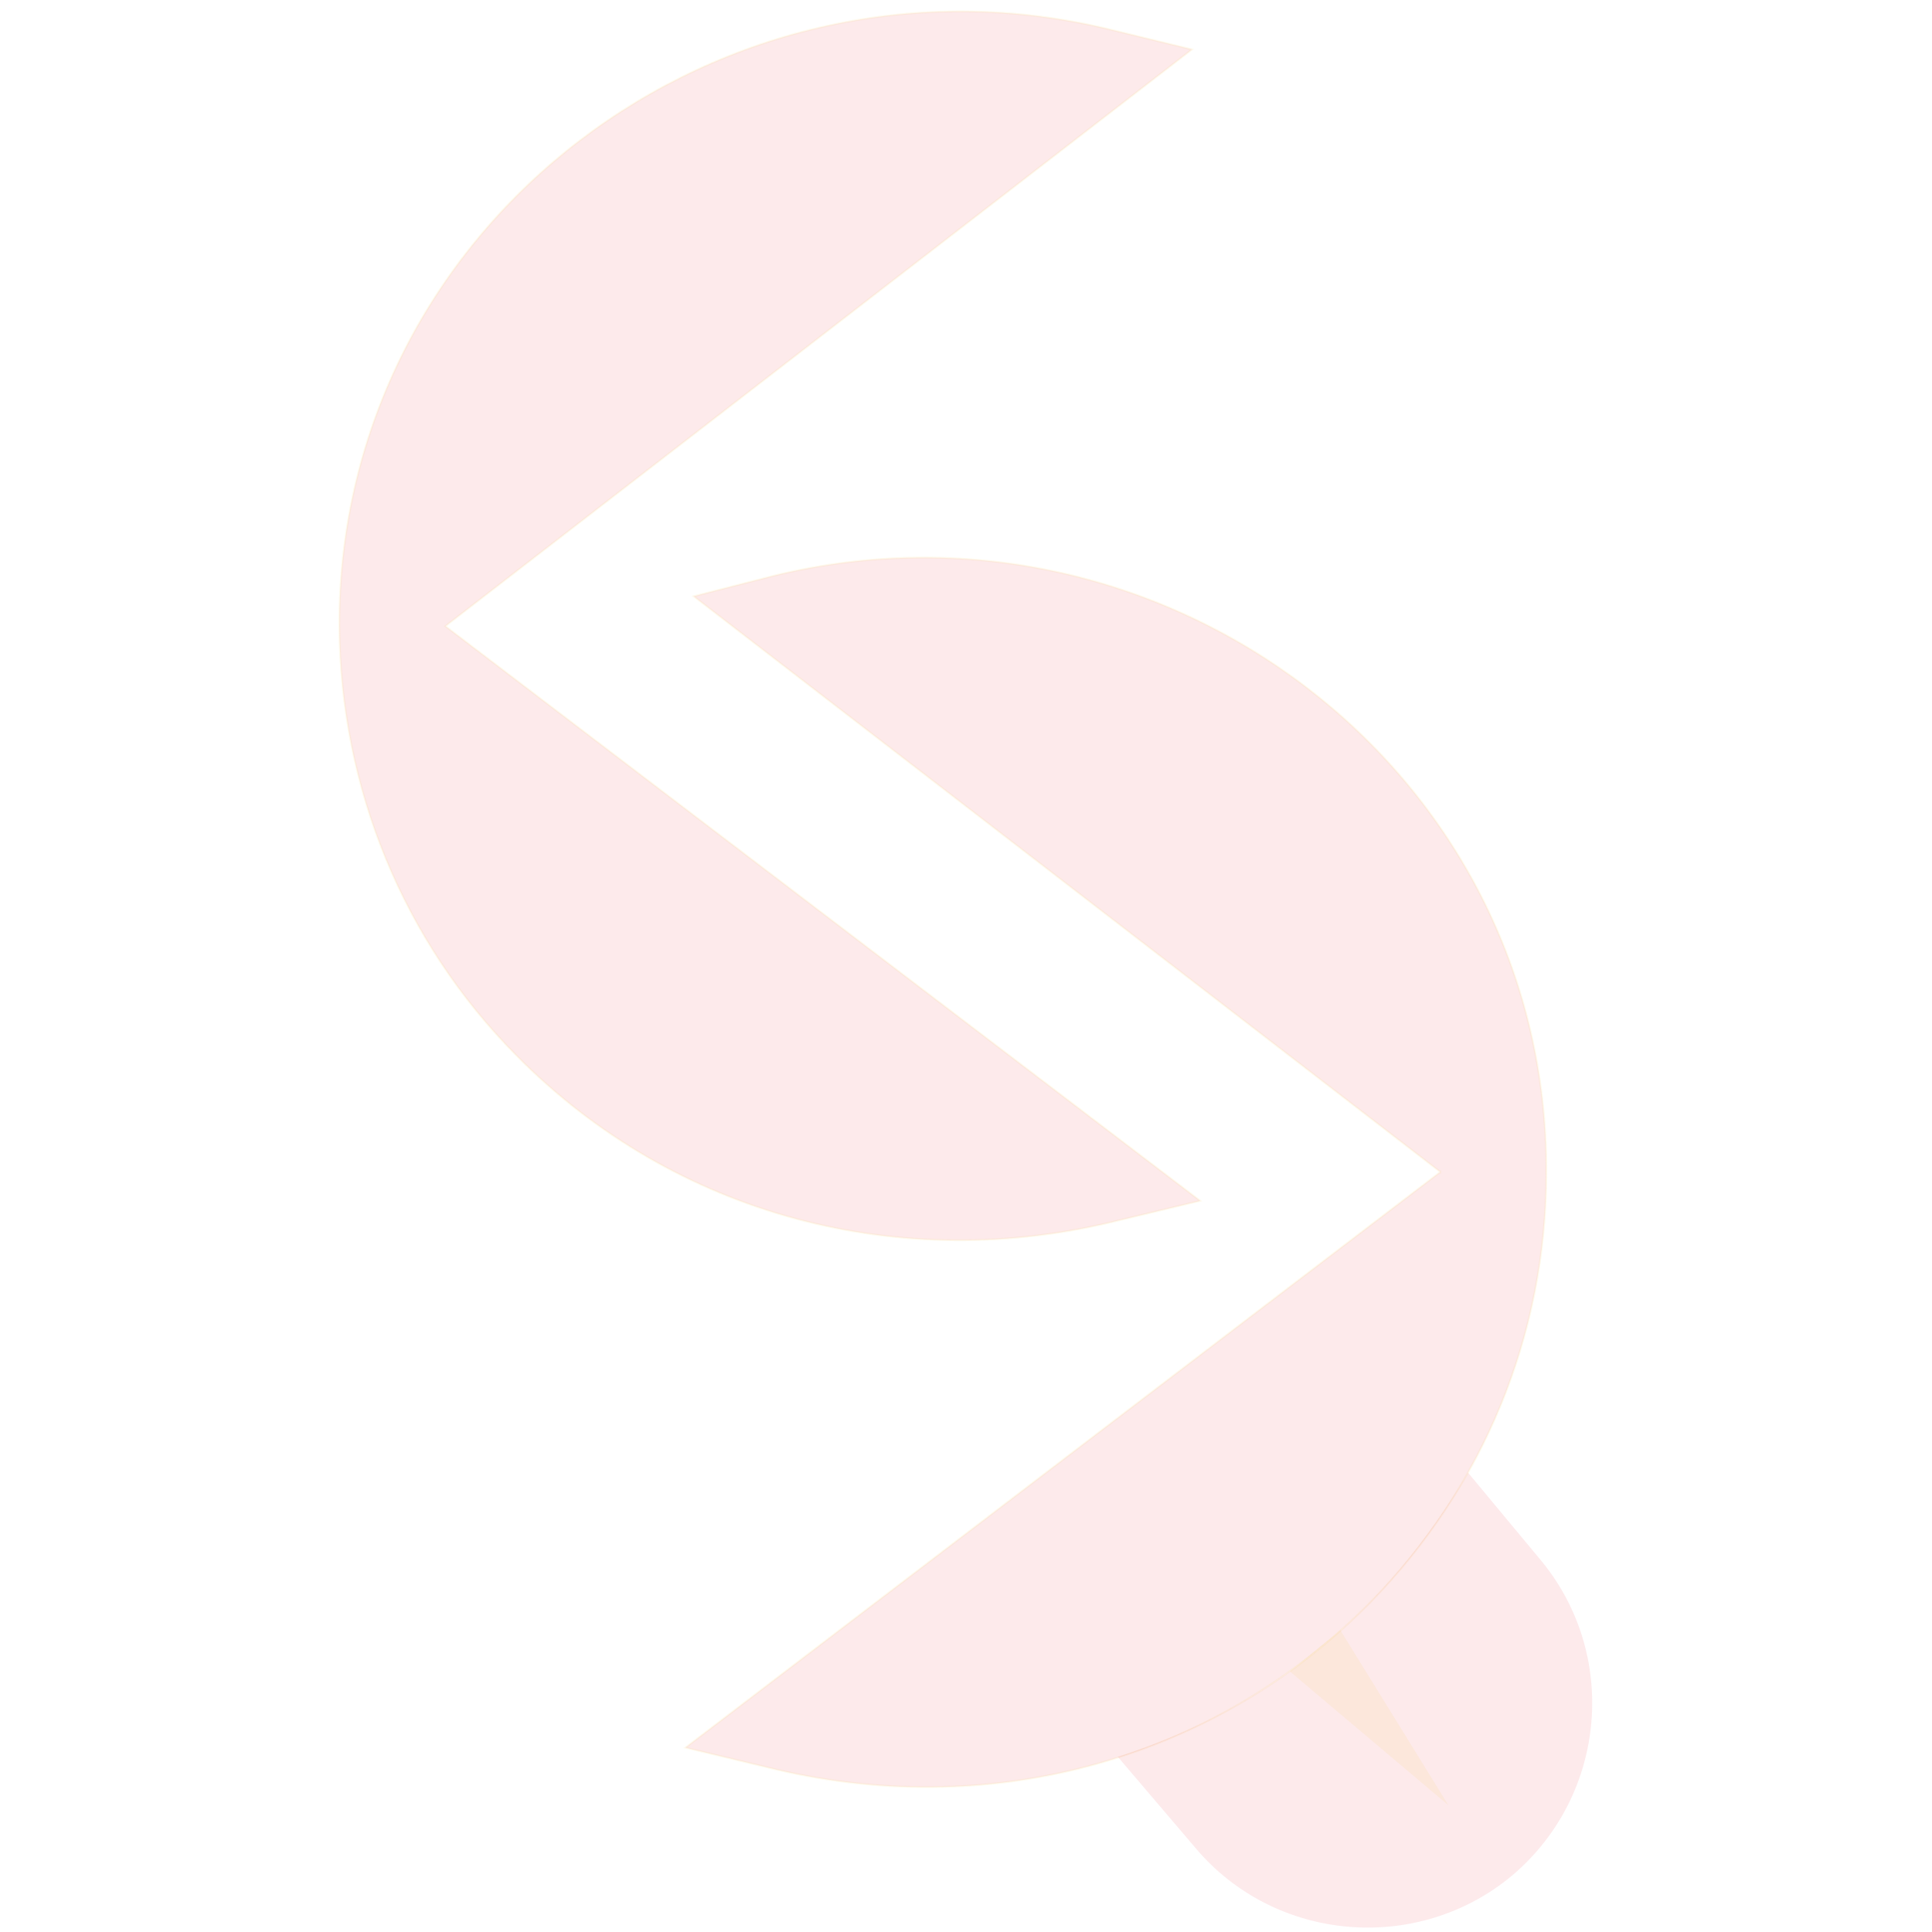 <?xml version="1.0" encoding="UTF-8"?>
<!DOCTYPE svg PUBLIC "-//W3C//DTD SVG 1.1//EN" "http://www.w3.org/Graphics/SVG/1.1/DTD/svg11.dtd">
<!-- Creator: CorelDRAW X6 -->
<svg xmlns="http://www.w3.org/2000/svg" xml:space="preserve" width="240px" height="240px" version="1.1" style="shape-rendering:geometricPrecision; text-rendering:geometricPrecision; image-rendering:optimizeQuality; fill-rule:evenodd; clip-rule:evenodd"
     viewBox="0 0 1869 1876"
     xmlns:xlink="http://www.w3.org/1999/xlink">
 <defs>
  <style type="text/css">
   <![CDATA[
     .str1 {stroke:#EE1C25;stroke-width:1.81;stroke-miterlimit:22.926}
    .str0 {stroke:#FBD13E;stroke-width:1.81;stroke-miterlimit:22.926}
    .fil2 {fill:#FBD13E; opacity: 0.09}
    .fil1 {fill:#EE1C25; opacity: 0.09}
    .fil0 {fill:none}
   ]]>
  </style>
 </defs>
    <g id="Layer_x0020_1">
        <rect class="fil0" y="7" width="1869" height="1869"/>
        <g id="_616773944">
   <path class="fil1 str0" d="M429 608l733 558 -79 19c-211,53 -431,-4 -585,-160 -110,-111 -171,-260 -172,-417 -1,-392 373,-672 750,-579l78 19 -725 560z"/>
            <path class="fil1 str0" d="M1395 1138l-725 -559 78 -20c377,-92 752,188 750,580 0,157 -61,305 -171,417 -154,156 -374,213 -586,160l-79 -19 733 -559z"/>
            <path class="fil1" d="M1422 1430l69 83c78,92 66,230 -26,308l0 0c-92,77 -231,65 -308,-27l-75 -88c150,-48 261,-142 340,-276z"/>
            <polygon class="fil2" points="1249,1623 1403,1753 1298,1583 "/>
  </g>
 </g>
</svg>
